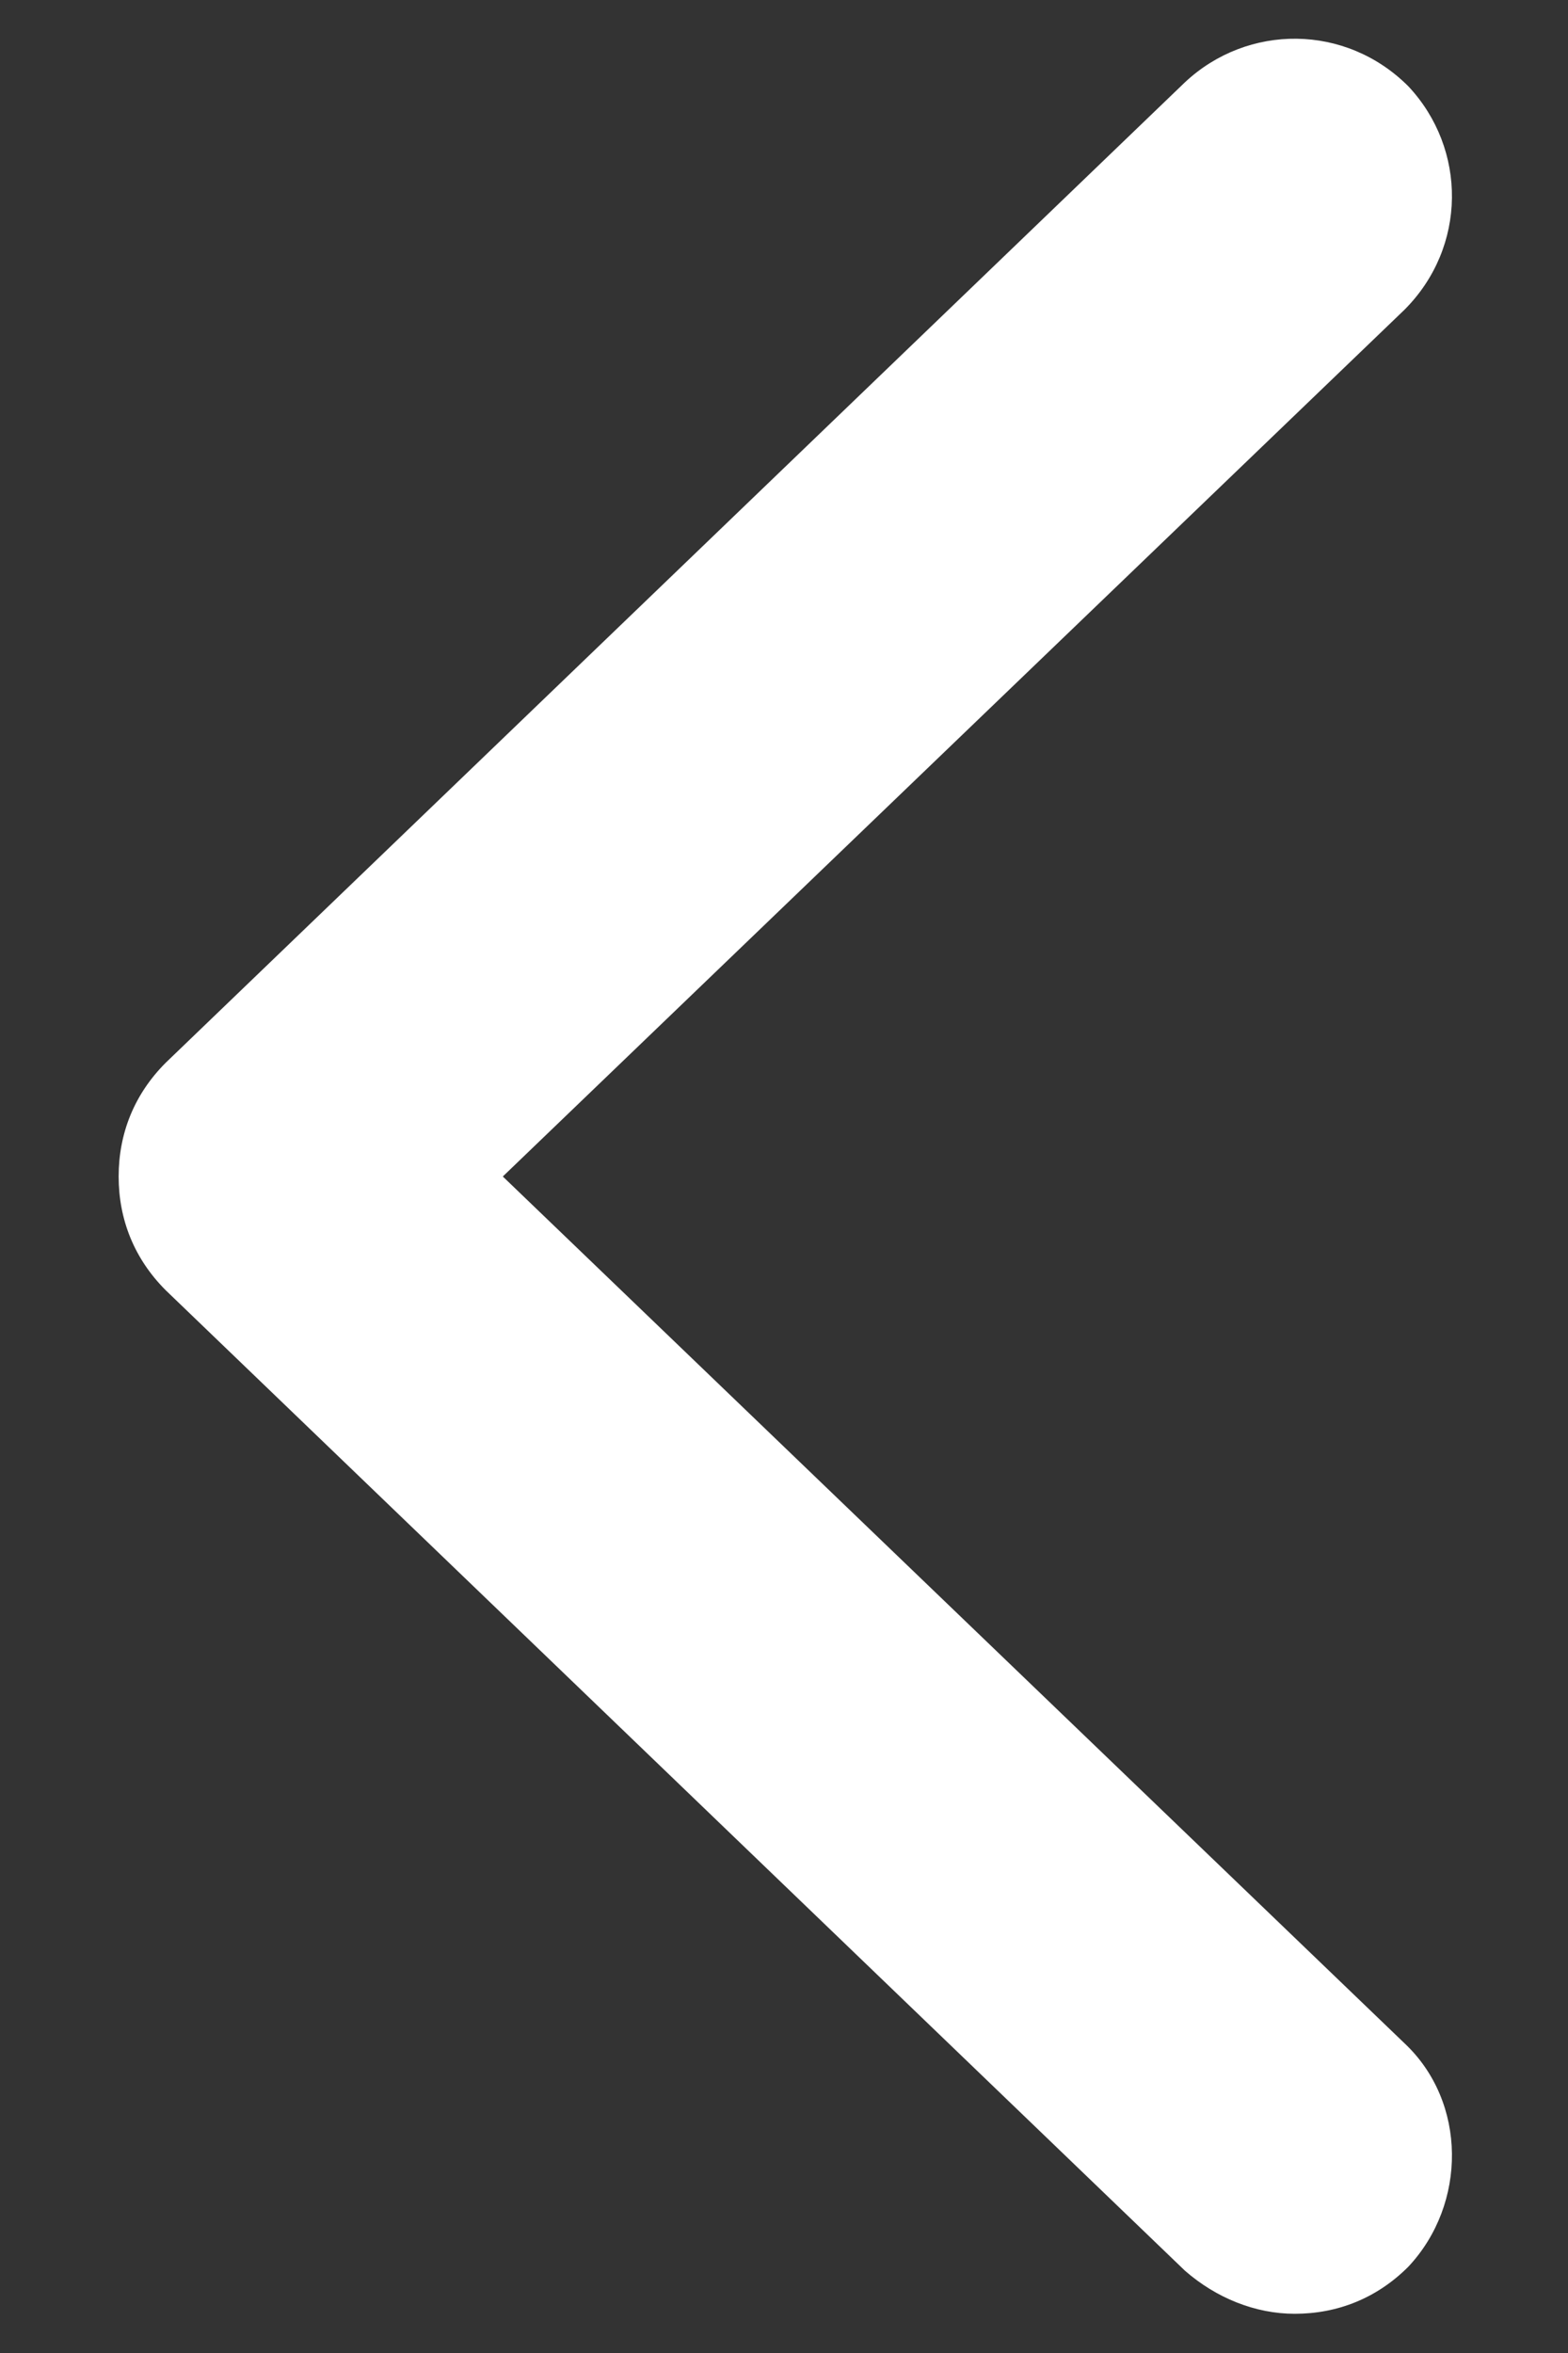 <svg viewBox="0 0 12 18" fill="none" xmlns="http://www.w3.org/2000/svg">
  <rect x="0" y="0" width="12" height="18" fill="#333333" stroke="none"/>
  <path d="M10.748 15.63c.48.45.48 1.23.03 1.71-.24.24-.54.36-.87.36-.3 0-.6-.12-.84-.33l-7.8-7.5c-.24-.24-.36-.54-.36-.87 0-.33.12-.63.36-.87l7.8-7.5c.48-.45 1.23-.45 1.71.03.45.48.45 1.23-.03 1.71L3.848 9l6.9 6.63z" fill="#fff"/>
</svg>